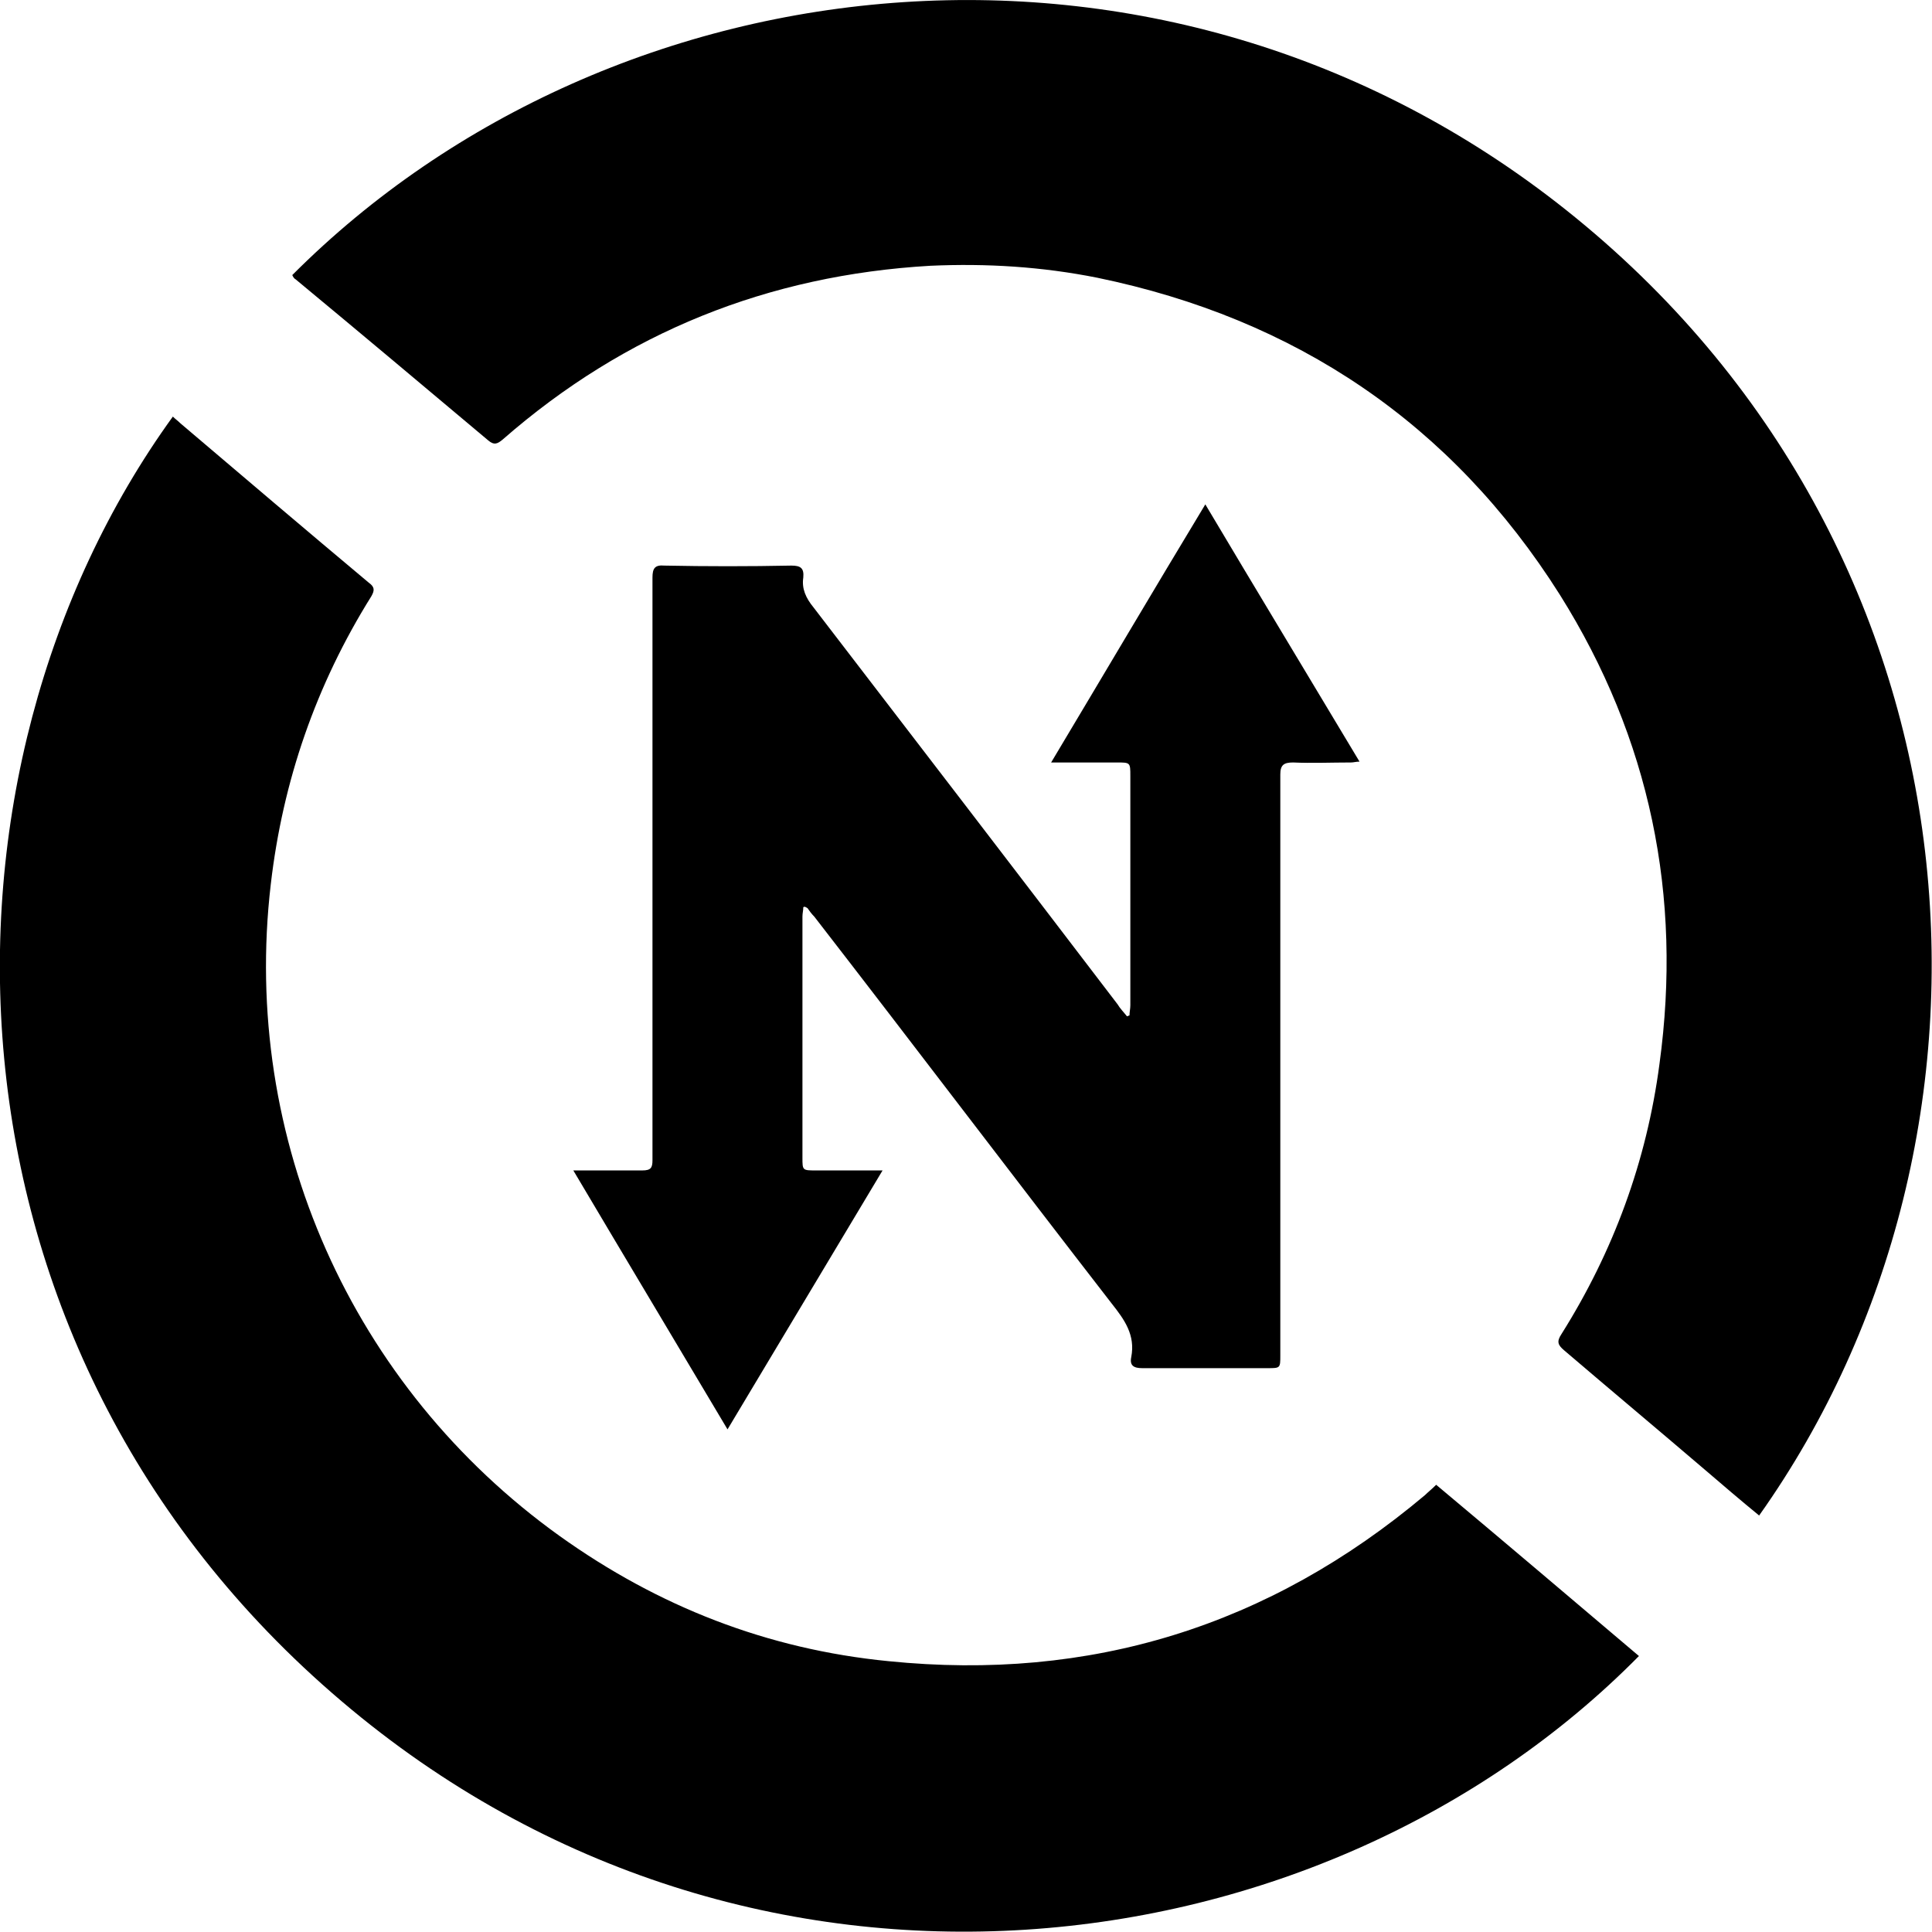 <!-- Generated by IcoMoon.io -->
<svg version="1.1" xmlns="http://www.w3.org/2000/svg" width="32" height="32" viewBox="0 0 32 32">
<title>NOVAEXCHANGE</title>
<path d="M23.788 24.593c1.129 0.945 2.243 1.891 3.358 2.836-5.235 5.305-14.688 6.533-21.489 0.748-6.928-5.884-7.041-15.407-2.794-21.277 0.042 0.042 0.085 0.071 0.127 0.113 1.030 0.875 2.074 1.764 3.118 2.638 0.099 0.071 0.099 0.127 0.042 0.226-0.917 1.467-1.467 3.062-1.665 4.769-0.494 4.219 1.34 8.325 4.783 10.794 1.637 1.171 3.443 1.877 5.446 2.074 3.344 0.339 6.307-0.578 8.889-2.751 0.042-0.042 0.113-0.099 0.183-0.169z"></path>
<path d="M29.136 25.101c-0.31-0.254-0.607-0.508-0.903-0.762-0.776-0.663-1.552-1.312-2.328-1.975-0.099-0.085-0.127-0.141-0.042-0.268 0.861-1.369 1.411-2.864 1.623-4.473 0.381-2.78-0.155-5.39-1.651-7.774-1.792-2.836-4.374-4.571-7.661-5.249-0.917-0.183-1.834-0.24-2.765-0.198-2.681 0.155-5.051 1.101-7.083 2.878-0.085 0.071-0.141 0.099-0.24 0.014-1.058-0.889-2.116-1.778-3.189-2.667-0.028-0.014-0.042-0.042-0.056-0.071 5.319-5.333 14.575-6.406 21.263-0.945 6.899 5.63 7.506 15.182 3.034 21.489z"></path>
<path d="M13.305 15.026c0 0.056-0.014 0.099-0.014 0.155 0 1.326 0 2.667 0 3.993 0 0.212 0 0.212 0.226 0.212 0.353 0 0.72 0 1.101 0-0.861 1.439-1.707 2.85-2.568 4.289-0.847-1.425-1.693-2.836-2.554-4.289 0.169 0 0.31 0 0.451 0 0.226 0 0.466 0 0.691 0 0.141 0 0.169-0.042 0.169-0.169 0-1.143 0-2.286 0-3.429 0-2.074 0-4.148 0-6.222 0-0.155 0.042-0.212 0.198-0.198 0.705 0.014 1.397 0.014 2.102 0 0.155 0 0.212 0.042 0.198 0.198-0.028 0.183 0.042 0.339 0.169 0.494 1.679 2.187 3.358 4.374 5.037 6.575 0.042 0.071 0.099 0.127 0.155 0.198 0.014 0 0.028-0.014 0.042-0.014 0-0.056 0.014-0.113 0.014-0.169 0-1.27 0-2.526 0-3.795 0-0.226 0-0.226-0.226-0.226-0.353 0-0.705 0-1.086 0 0.861-1.439 1.693-2.85 2.554-4.275 0.847 1.425 1.693 2.822 2.554 4.261-0.056 0-0.099 0.014-0.141 0.014-0.325 0-0.649 0.014-0.959 0-0.155 0-0.212 0.042-0.212 0.198 0 1.030 0 2.060 0 3.104 0 1.312 0 2.61 0 3.922 0 0.861 0 1.721 0 2.596 0 0.212 0 0.212-0.212 0.212-0.691 0-1.383 0-2.074 0-0.141 0-0.212-0.042-0.183-0.183 0.071-0.367-0.113-0.621-0.325-0.889-1.651-2.131-3.273-4.275-4.924-6.406-0.042-0.042-0.085-0.099-0.113-0.141-0.042-0.028-0.056-0.028-0.071-0.014z"></path>
</svg>
